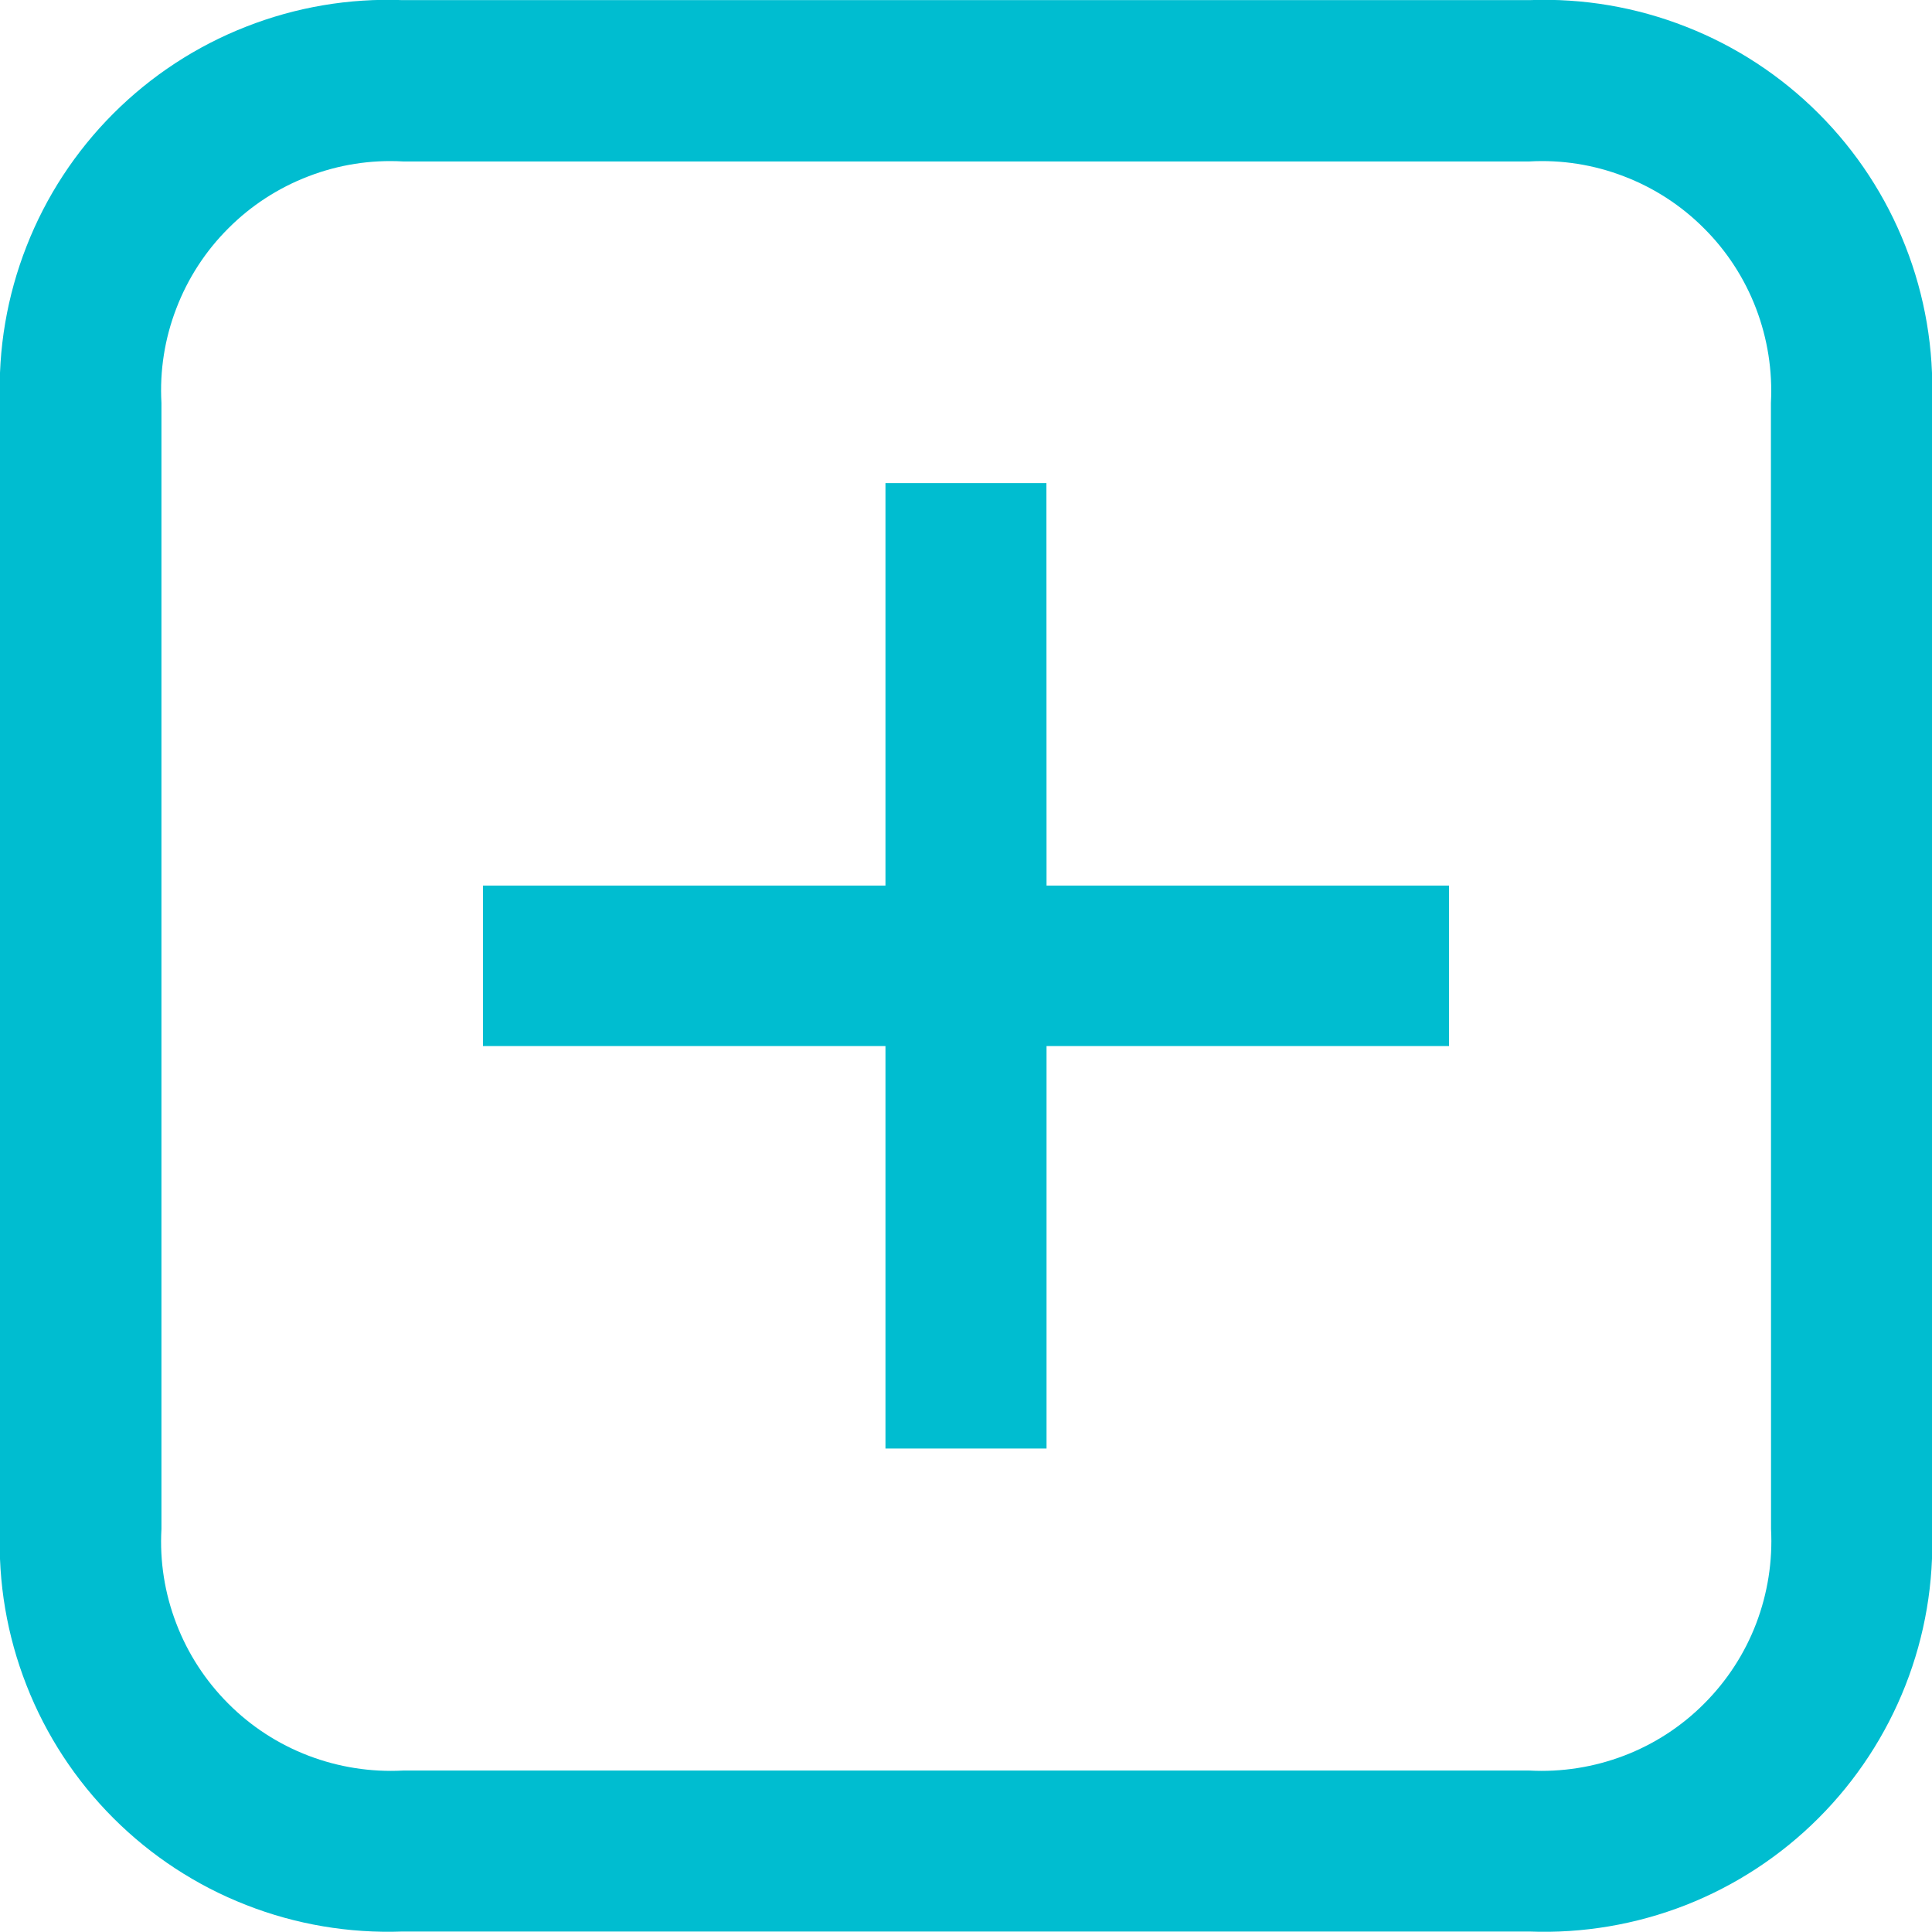 <svg width="16" height="16" viewBox="0 0 16 16" fill="none" xmlns="http://www.w3.org/2000/svg">
<path d="M12.667 0.001H3.333C2.891 -0.016 2.45 0.059 2.038 0.221C1.626 0.382 1.252 0.627 0.939 0.94C0.626 1.253 0.381 1.627 0.22 2.039C0.058 2.451 -0.017 2.892 -0 3.334V12.663C-0.017 13.105 0.058 13.546 0.22 13.958C0.381 14.37 0.626 14.744 0.939 15.057C1.252 15.37 1.626 15.615 2.038 15.776C2.45 15.938 2.891 16.012 3.333 15.996H12.666C13.108 16.013 13.549 15.938 13.961 15.777C14.373 15.615 14.747 15.37 15.06 15.057C15.373 14.744 15.618 14.37 15.78 13.958C15.942 13.546 16.017 13.105 16 12.663V3.334C16.017 2.892 15.942 2.451 15.78 2.039C15.619 1.627 15.374 1.253 15.061 0.94C14.748 0.627 14.374 0.382 13.962 0.221C13.55 0.059 13.109 -0.016 12.667 0.001ZM14.667 12.663C14.681 12.929 14.639 13.196 14.544 13.445C14.449 13.694 14.302 13.92 14.113 14.109C13.925 14.298 13.698 14.445 13.449 14.54C13.2 14.635 12.933 14.677 12.667 14.663H3.337C3.07 14.677 2.804 14.635 2.555 14.54C2.306 14.445 2.079 14.298 1.891 14.109C1.702 13.92 1.555 13.694 1.46 13.445C1.364 13.196 1.322 12.929 1.337 12.663V3.337C1.322 3.07 1.364 2.804 1.46 2.555C1.555 2.306 1.702 2.079 1.891 1.891C2.079 1.702 2.306 1.555 2.555 1.46C2.804 1.364 3.07 1.322 3.337 1.337H12.666C12.932 1.322 13.199 1.364 13.448 1.46C13.697 1.555 13.924 1.702 14.112 1.891C14.301 2.079 14.448 2.306 14.543 2.555C14.638 2.804 14.68 3.07 14.666 3.337L14.667 12.663ZM8.667 7.334H12V8.663H8.667V11.996H7.333V8.663H4V7.334H7.333V4.001H8.666L8.667 7.334Z" fill="#00BDD0"/>
</svg>
